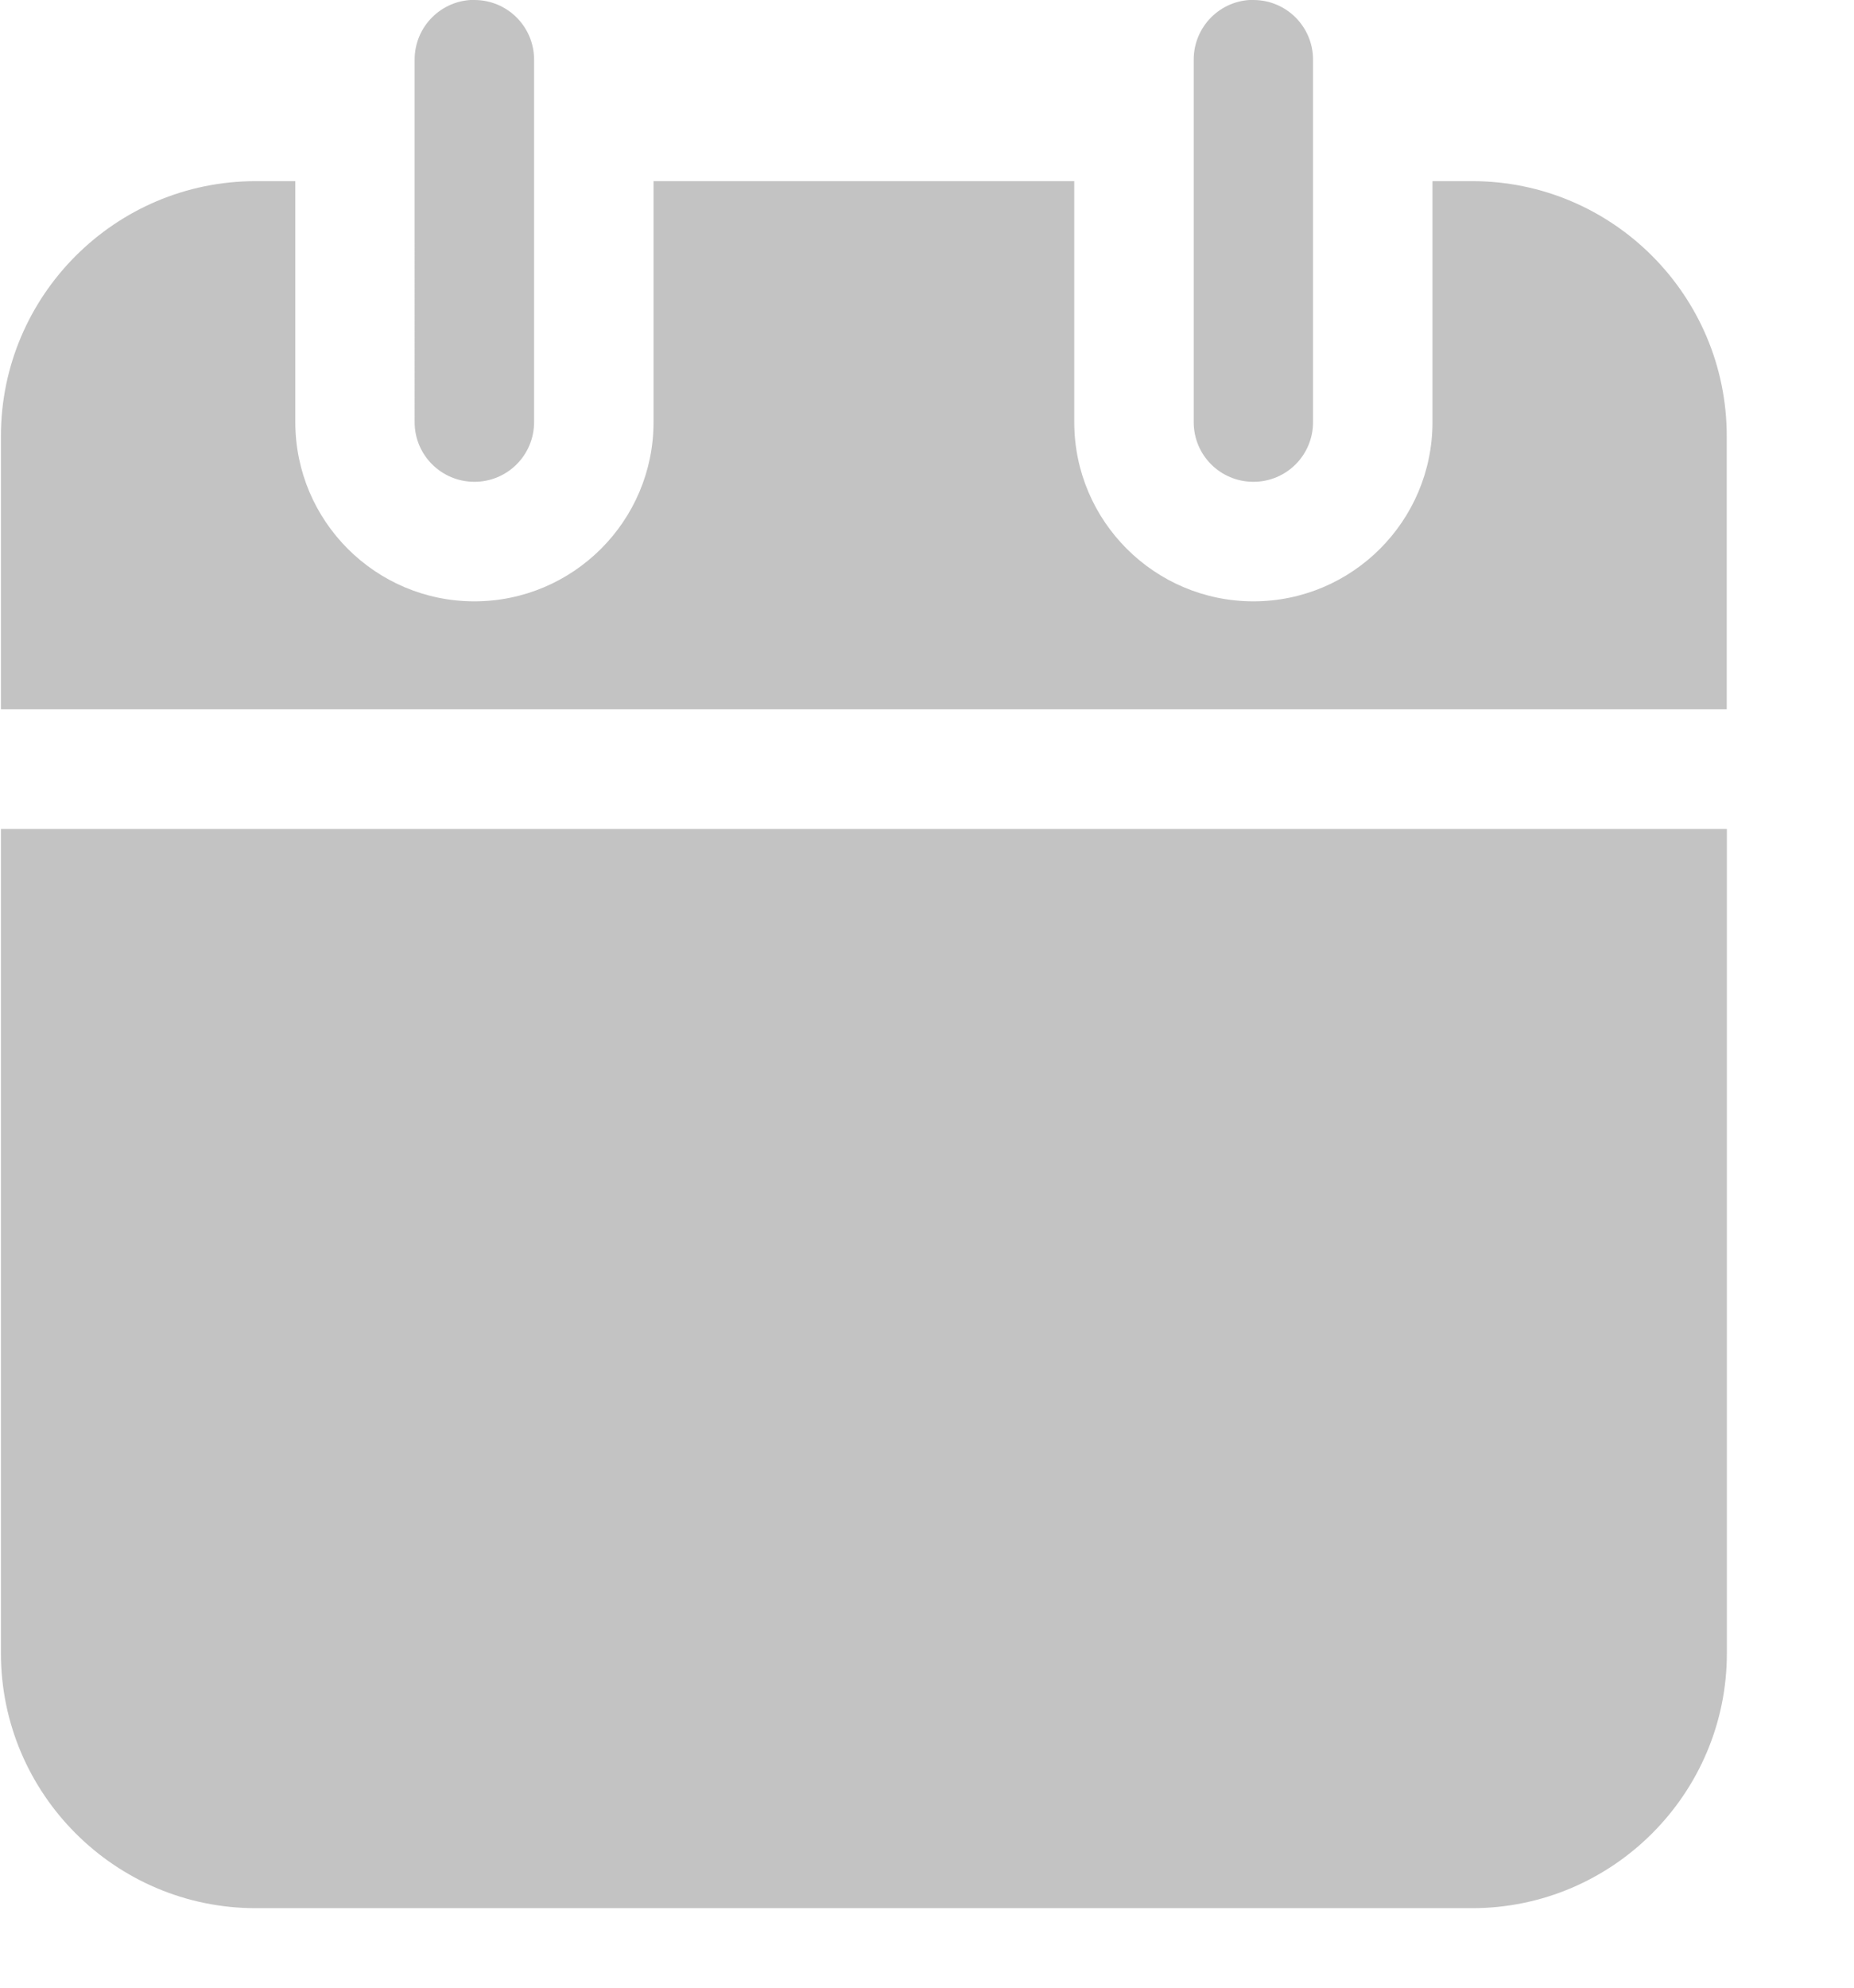 <svg xmlns="http://www.w3.org/2000/svg" width="14" height="15" viewBox="0 0 14 15">
    <path fill="#C3C3C3" d="M13.04 6.255v6.221c0 1.06-.863 1.924-1.924 1.924H1.931c-1.06 0-1.924-.863-1.924-1.924v-6.22H13.04zM2.23 1.367v1.819c0 .746.606 1.352 1.352 1.352.746 0 1.353-.606 1.353-1.352V1.367h3.177v1.819c0 .746.607 1.352 1.353 1.352s1.352-.606 1.352-1.352V1.367h.3c1.06 0 1.922.863 1.922 1.924v2.062H.007V3.291c0-1.06.863-1.924 1.924-1.924h.299zM3.582 0c.25 0 .451.202.451.45v2.736c0 .249-.202.45-.45.45-.25 0-.452-.201-.452-.45V.45c0-.25.202-.451.451-.451zm5.883 0c.249 0 .45.202.45.45v2.736c0 .249-.201.45-.45.45-.25 0-.451-.201-.451-.45V.45c0-.25.202-.451.45-.451z"/>
</svg>
